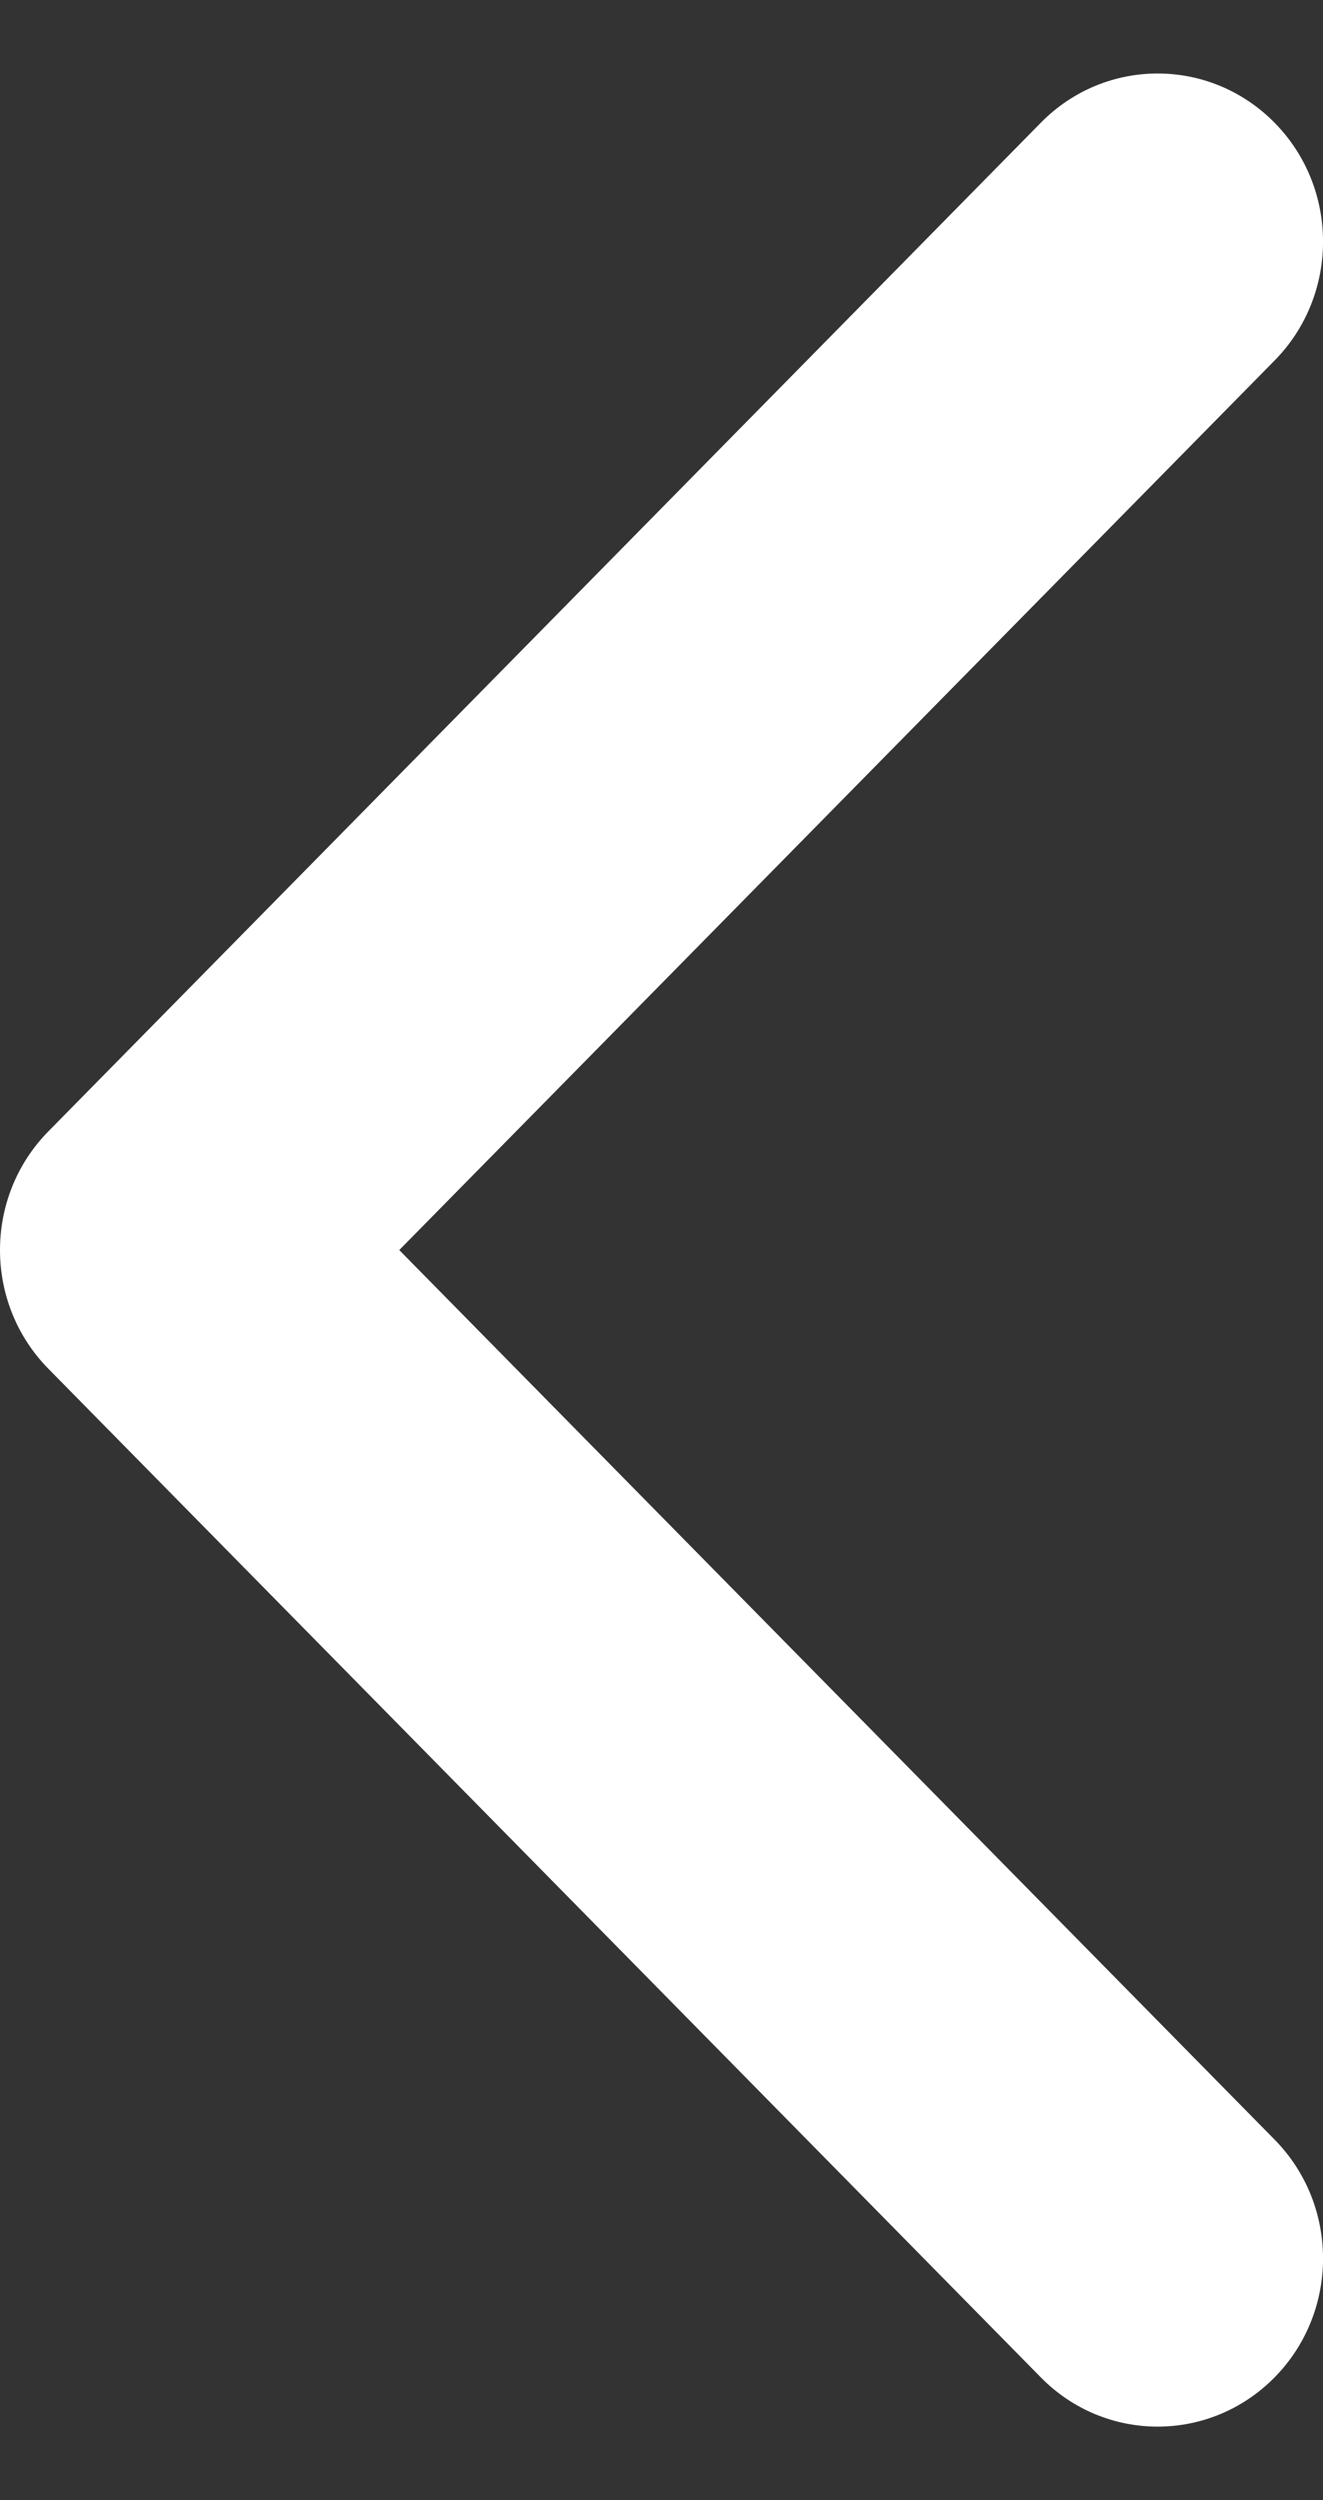 <svg width="9" height="17" viewBox="0 0 9 17" fill="none" xmlns="http://www.w3.org/2000/svg">
<rect x="0" y="0" width="9" height="17" fill="#333333" stroke="none"/>
<path fill-rule="evenodd" clip-rule="evenodd" d="M8.671 0.835C9.11 1.281 9.11 2.005 8.671 2.451L2.716 8.5L8.671 14.549C9.11 14.995 9.11 15.719 8.671 16.165C8.231 16.612 7.519 16.612 7.08 16.165L0.33 9.308C-0.11 8.862 -0.11 8.138 0.33 7.692L7.08 0.835C7.519 0.388 8.231 0.388 8.671 0.835Z" fill="white"/>
</svg>
